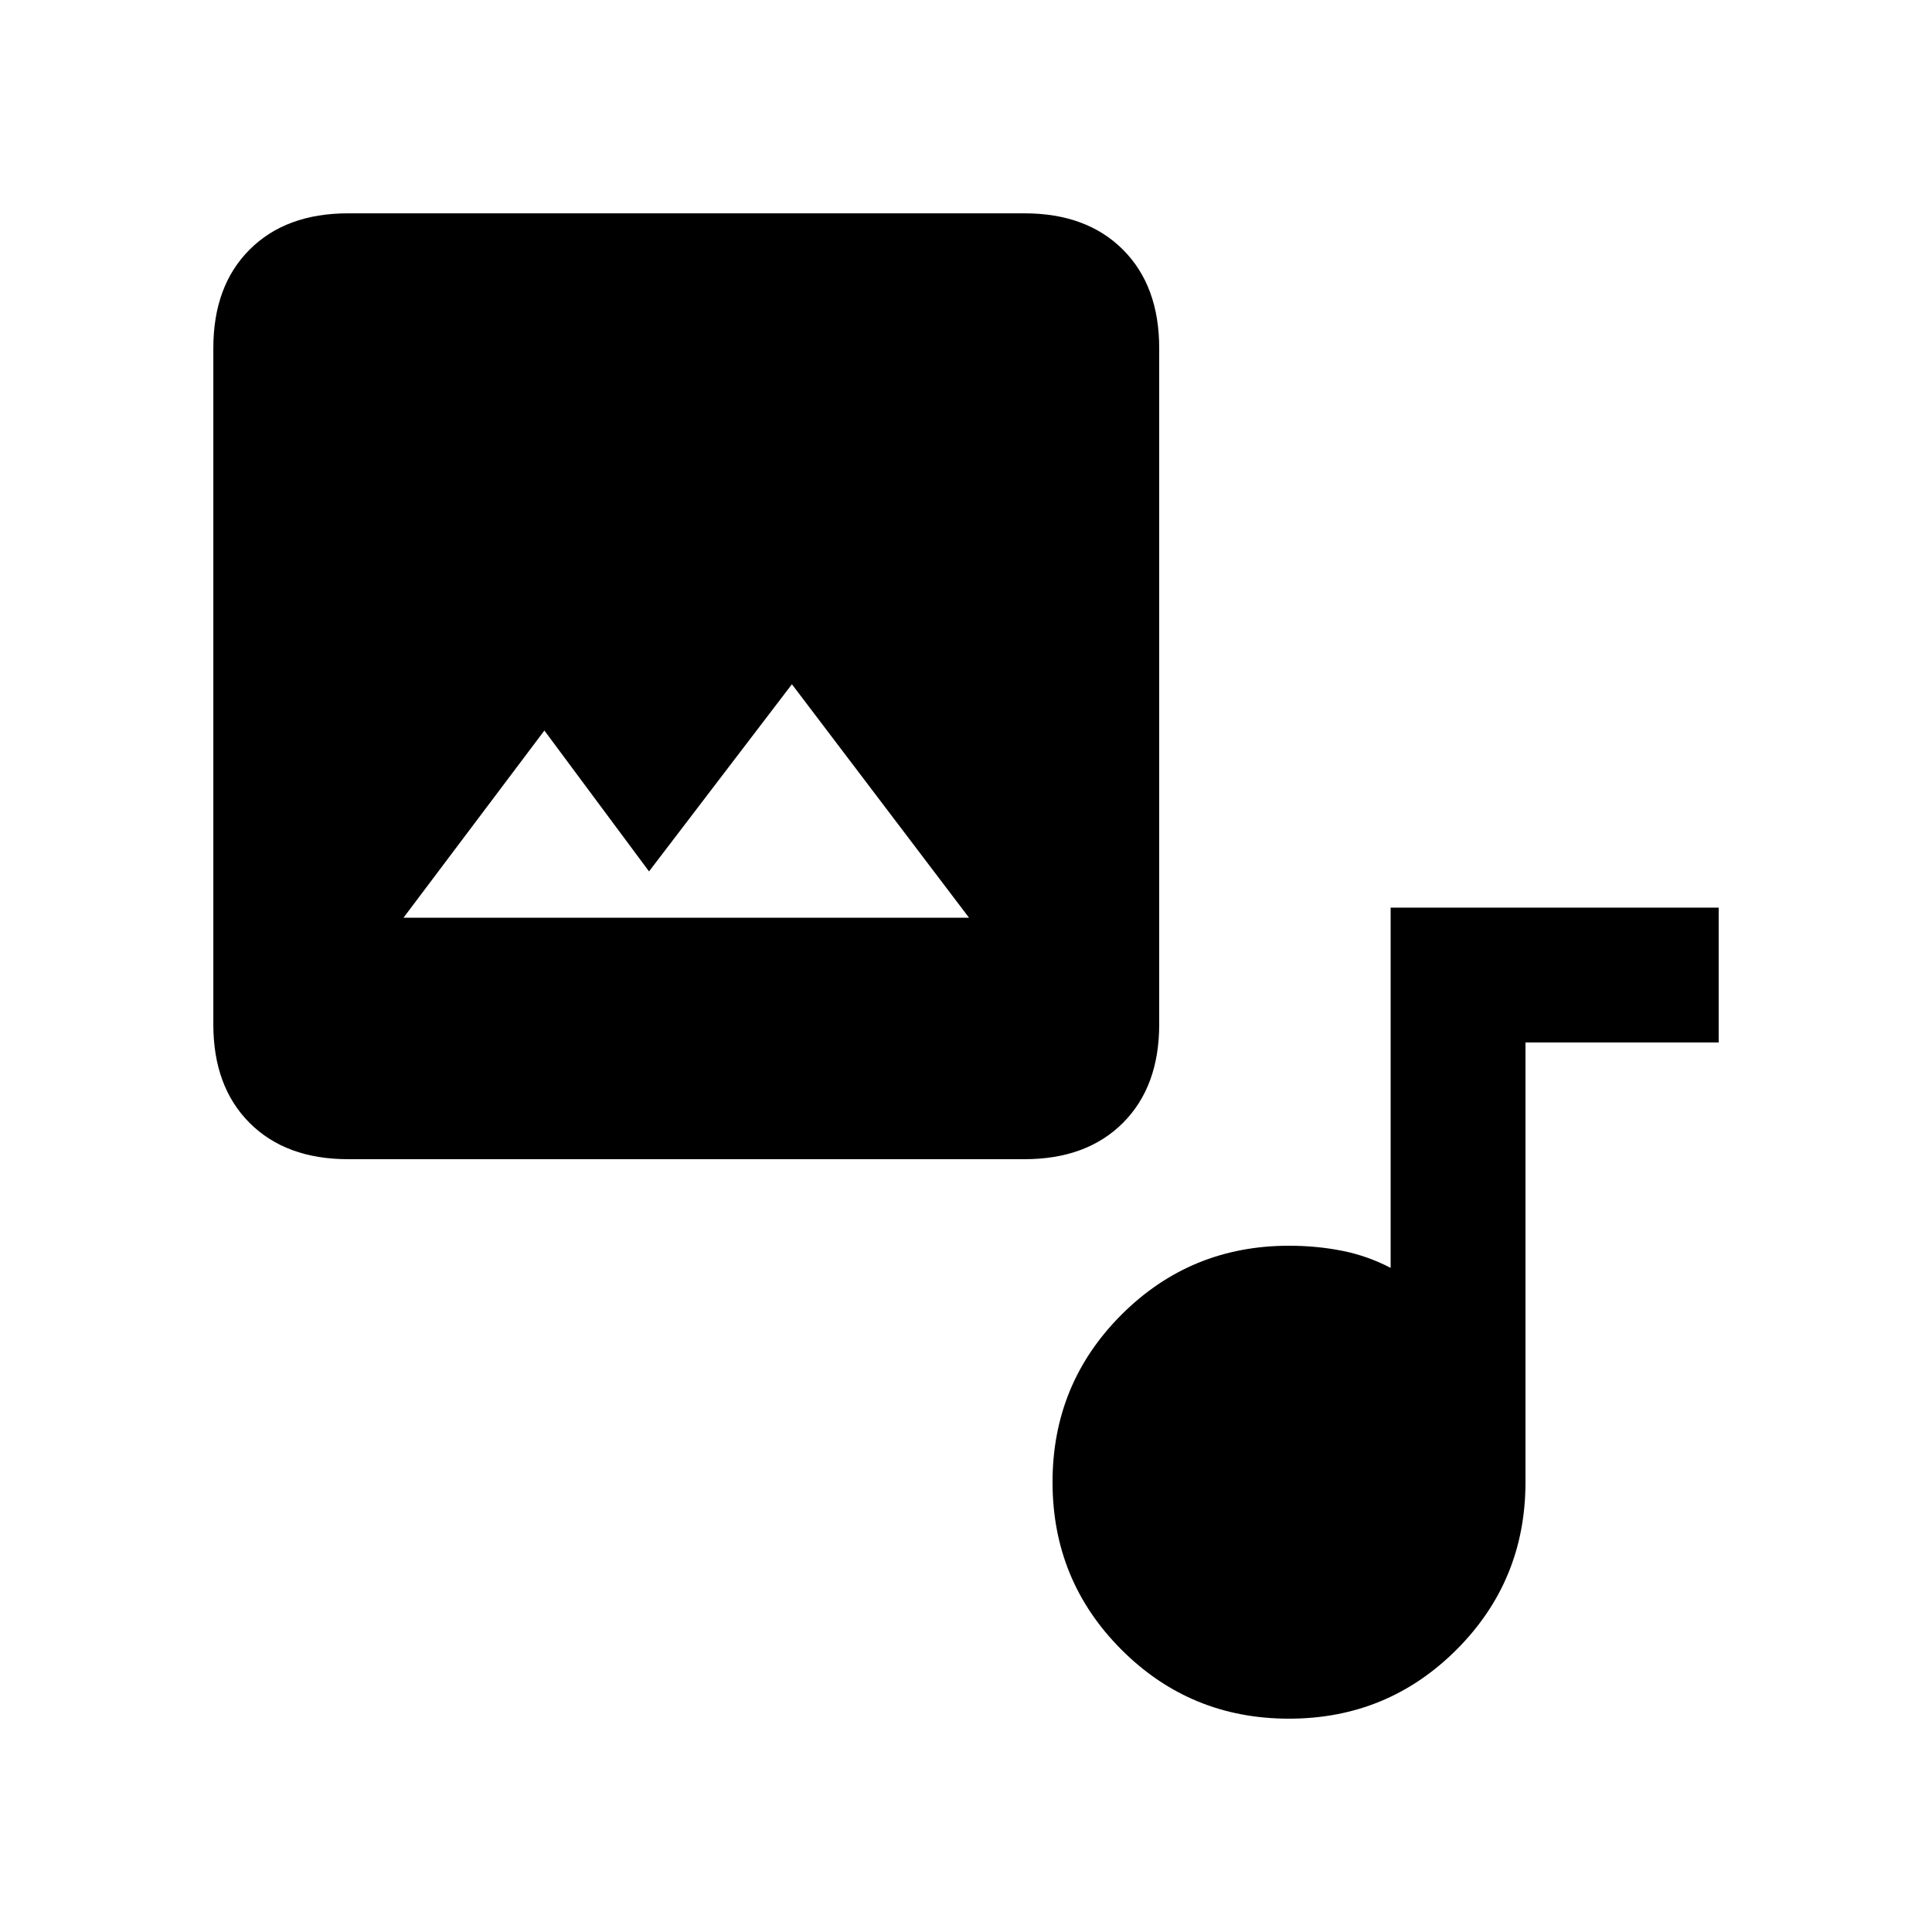 <svg xmlns="http://www.w3.org/2000/svg" height="20" viewBox="0 -960 960 960" width="20"><path d="M173-384q-30.94 0-48.97-18.03Q106-420.06 106-451v-336q0-30.94 18.03-48.97Q142.06-854 173-854h336q30.94 0 48.97 18.03Q576-817.94 576-787v336q0 30.94-18.03 48.97Q539.94-384 509-384H173Zm149.5-143-52-70-70 93h281l-88-116-71 93Zm317.97 421q-48.97 0-83.22-34.28T523-223.53q0-48.97 34.27-83.22T640.5-341q13.73 0 26.37 2.5Q679.5-336 691-330v-179h163v67h-96v218.5q0 48.96-34.28 83.23T640.47-106Z"/></svg>
